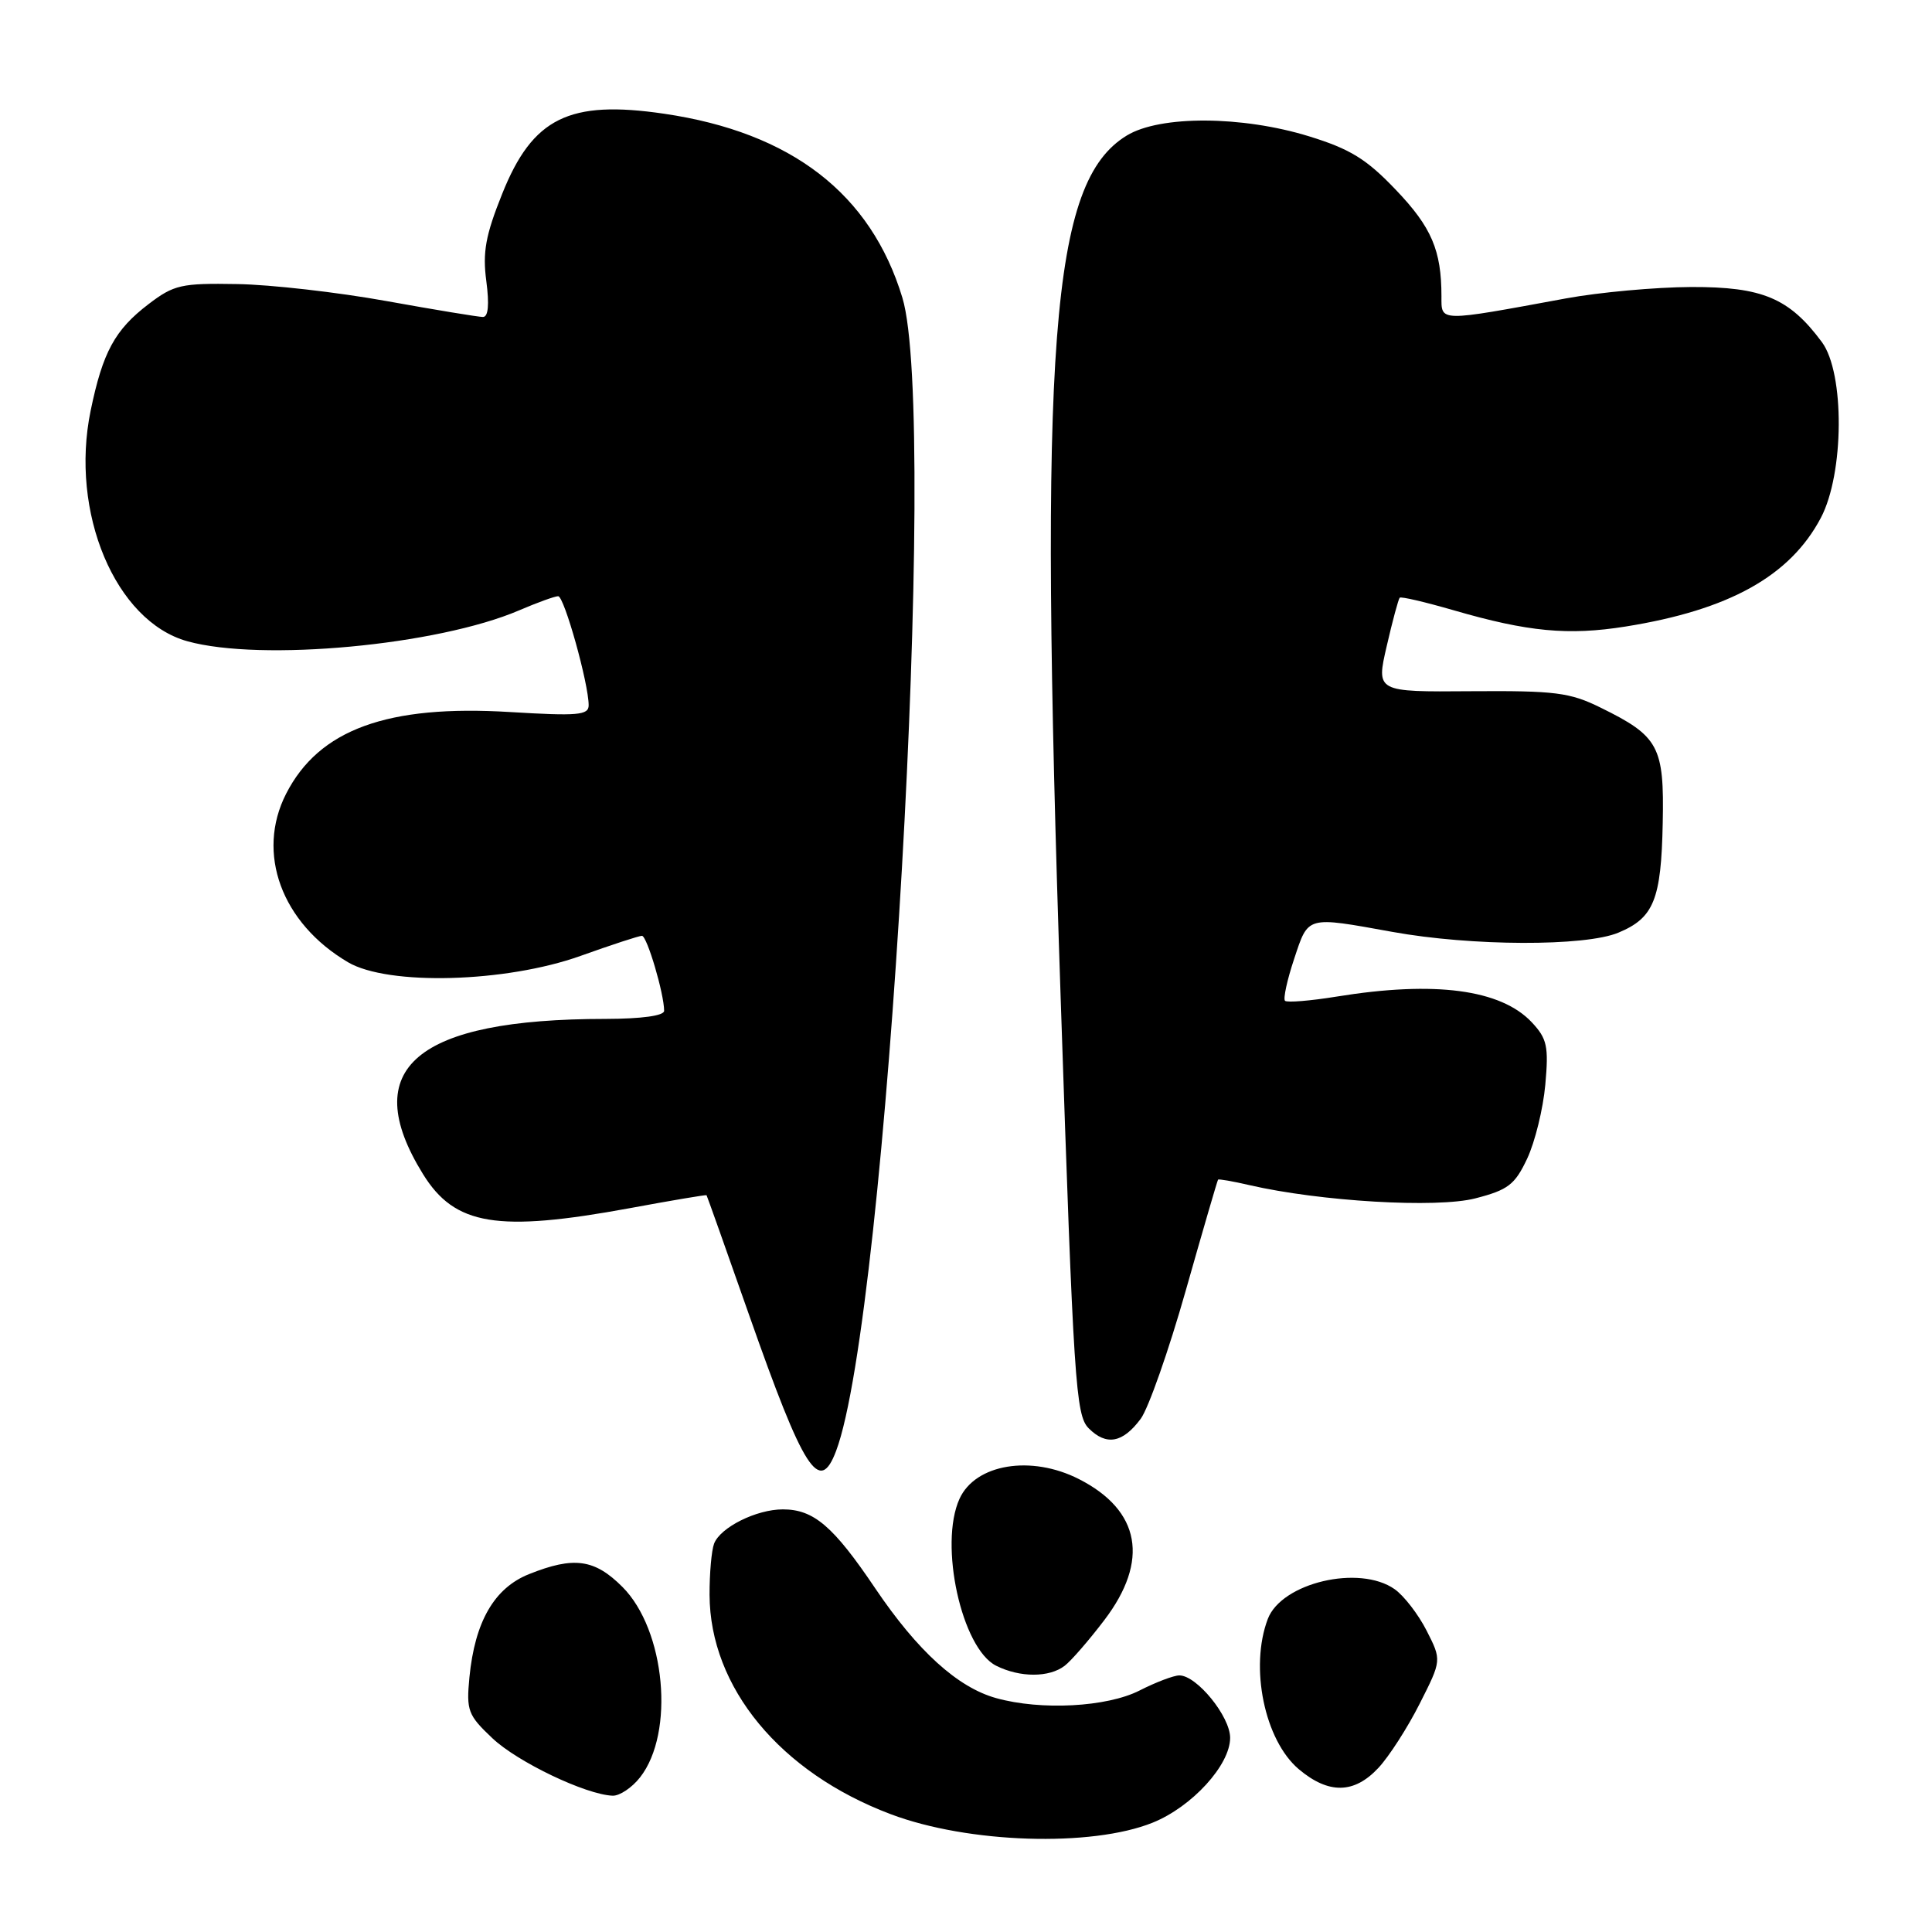 <?xml version="1.0" encoding="UTF-8" standalone="no"?>
<!DOCTYPE svg PUBLIC "-//W3C//DTD SVG 1.1//EN" "http://www.w3.org/Graphics/SVG/1.1/DTD/svg11.dtd" >
<svg xmlns="http://www.w3.org/2000/svg" xmlns:xlink="http://www.w3.org/1999/xlink" version="1.1" viewBox="0 0 256 256">
 <g >
 <path fill="currentColor"
d=" M 152.74 241.51 C 157.96 239.40 163.00 233.87 163.00 230.27 C 163.00 227.44 158.58 222.00 156.27 222.00 C 155.53 222.00 153.16 222.90 151.00 224.00 C 146.68 226.20 137.95 226.67 132.00 225.01 C 126.89 223.59 121.58 218.77 115.97 210.46 C 110.41 202.21 107.82 200.00 103.73 200.00 C 100.23 200.00 95.45 202.38 94.62 204.54 C 94.28 205.44 94.01 208.49 94.02 211.33 C 94.07 223.60 103.39 234.88 118.03 240.39 C 128.27 244.26 144.64 244.78 152.74 241.51 Z  M 84.81 235.51 C 89.44 229.62 88.18 215.98 82.47 210.27 C 78.78 206.58 76.04 206.20 70.10 208.58 C 65.49 210.42 62.92 214.88 62.20 222.26 C 61.78 226.67 62.00 227.26 65.25 230.33 C 68.60 233.49 77.62 237.80 81.18 237.94 C 82.10 237.97 83.74 236.88 84.81 235.51 Z  M 182.65 234.25 C 184.06 232.74 186.52 228.91 188.12 225.74 C 191.03 219.99 191.03 219.99 189.03 216.06 C 187.93 213.90 186.02 211.43 184.79 210.57 C 180.12 207.29 169.82 209.72 167.99 214.52 C 165.56 220.92 167.56 230.61 172.11 234.44 C 176.06 237.76 179.44 237.70 182.65 234.25 Z  M 141.08 220.72 C 141.95 220.05 144.31 217.33 146.33 214.67 C 152.32 206.80 151.12 200.14 142.97 195.99 C 136.64 192.76 129.24 193.98 127.14 198.60 C 124.39 204.64 127.42 218.43 132.00 220.72 C 135.15 222.30 139.03 222.30 141.08 220.72 Z  M 110.79 192.25 C 117.53 174.35 124.37 55.30 119.57 39.45 C 115.40 25.68 104.88 17.55 88.00 15.07 C 75.41 13.22 70.57 15.61 66.54 25.69 C 64.34 31.17 63.93 33.42 64.44 37.25 C 64.85 40.38 64.70 42.00 63.99 42.00 C 63.39 42.00 57.64 41.05 51.20 39.89 C 44.77 38.73 35.87 37.71 31.43 37.64 C 24.02 37.51 23.05 37.73 19.68 40.30 C 15.22 43.70 13.61 46.66 12.01 54.42 C 9.23 67.90 15.28 82.32 24.83 84.97 C 34.62 87.69 57.98 85.51 68.80 80.87 C 71.20 79.84 73.52 79.00 73.96 79.00 C 74.76 79.00 78.00 90.58 78.00 93.45 C 78.00 94.77 76.56 94.89 67.61 94.35 C 51.33 93.35 42.26 96.66 37.91 105.18 C 33.90 113.04 37.30 122.31 46.11 127.50 C 51.42 130.63 67.01 130.21 76.93 126.66 C 81.01 125.20 84.67 124.00 85.06 124.00 C 85.73 124.00 88.00 131.68 88.00 133.94 C 88.00 134.59 85.03 135.00 80.25 135.01 C 55.09 135.02 47.39 141.56 56.04 155.56 C 60.26 162.39 65.88 163.32 83.50 160.08 C 89.00 159.06 93.55 158.30 93.62 158.37 C 93.68 158.44 96.23 165.61 99.28 174.30 C 106.52 194.90 108.58 198.12 110.79 192.25 Z  M 151.15 188.00 C 152.17 186.62 154.86 178.97 157.12 171.00 C 159.38 163.03 161.31 156.41 161.40 156.31 C 161.48 156.20 163.34 156.52 165.53 157.03 C 174.94 159.20 190.38 160.11 195.49 158.79 C 199.84 157.67 200.73 156.98 202.36 153.52 C 203.39 151.33 204.47 146.93 204.76 143.74 C 205.22 138.64 205.00 137.63 202.97 135.46 C 198.87 131.10 190.11 129.94 177.13 132.05 C 173.62 132.62 170.54 132.87 170.27 132.61 C 170.01 132.34 170.55 129.85 171.48 127.06 C 173.39 121.31 173.03 121.41 184.50 123.48 C 194.98 125.38 210.04 125.43 214.45 123.58 C 219.14 121.63 220.12 119.21 220.32 109.05 C 220.53 98.90 219.81 97.56 212.12 93.78 C 208.01 91.75 206.10 91.51 194.92 91.59 C 182.34 91.69 182.34 91.69 183.75 85.60 C 184.52 82.25 185.30 79.37 185.47 79.20 C 185.65 79.02 188.87 79.78 192.64 80.87 C 202.45 83.72 207.81 84.23 215.39 83.02 C 229.11 80.83 237.20 76.33 241.27 68.62 C 244.37 62.75 244.45 49.44 241.41 45.33 C 237.09 39.50 233.53 38.00 224.10 38.03 C 219.37 38.05 211.90 38.73 207.50 39.54 C 190.51 42.67 191.00 42.68 191.00 39.26 C 191.00 33.18 189.69 30.11 184.98 25.18 C 181.08 21.08 178.92 19.75 173.48 18.07 C 164.58 15.32 153.71 15.27 149.30 17.96 C 139.23 24.10 137.62 45.14 140.55 132.45 C 142.26 183.32 142.53 187.53 144.26 189.26 C 146.60 191.60 148.76 191.21 151.15 188.00 Z "/>
</g>
</svg>